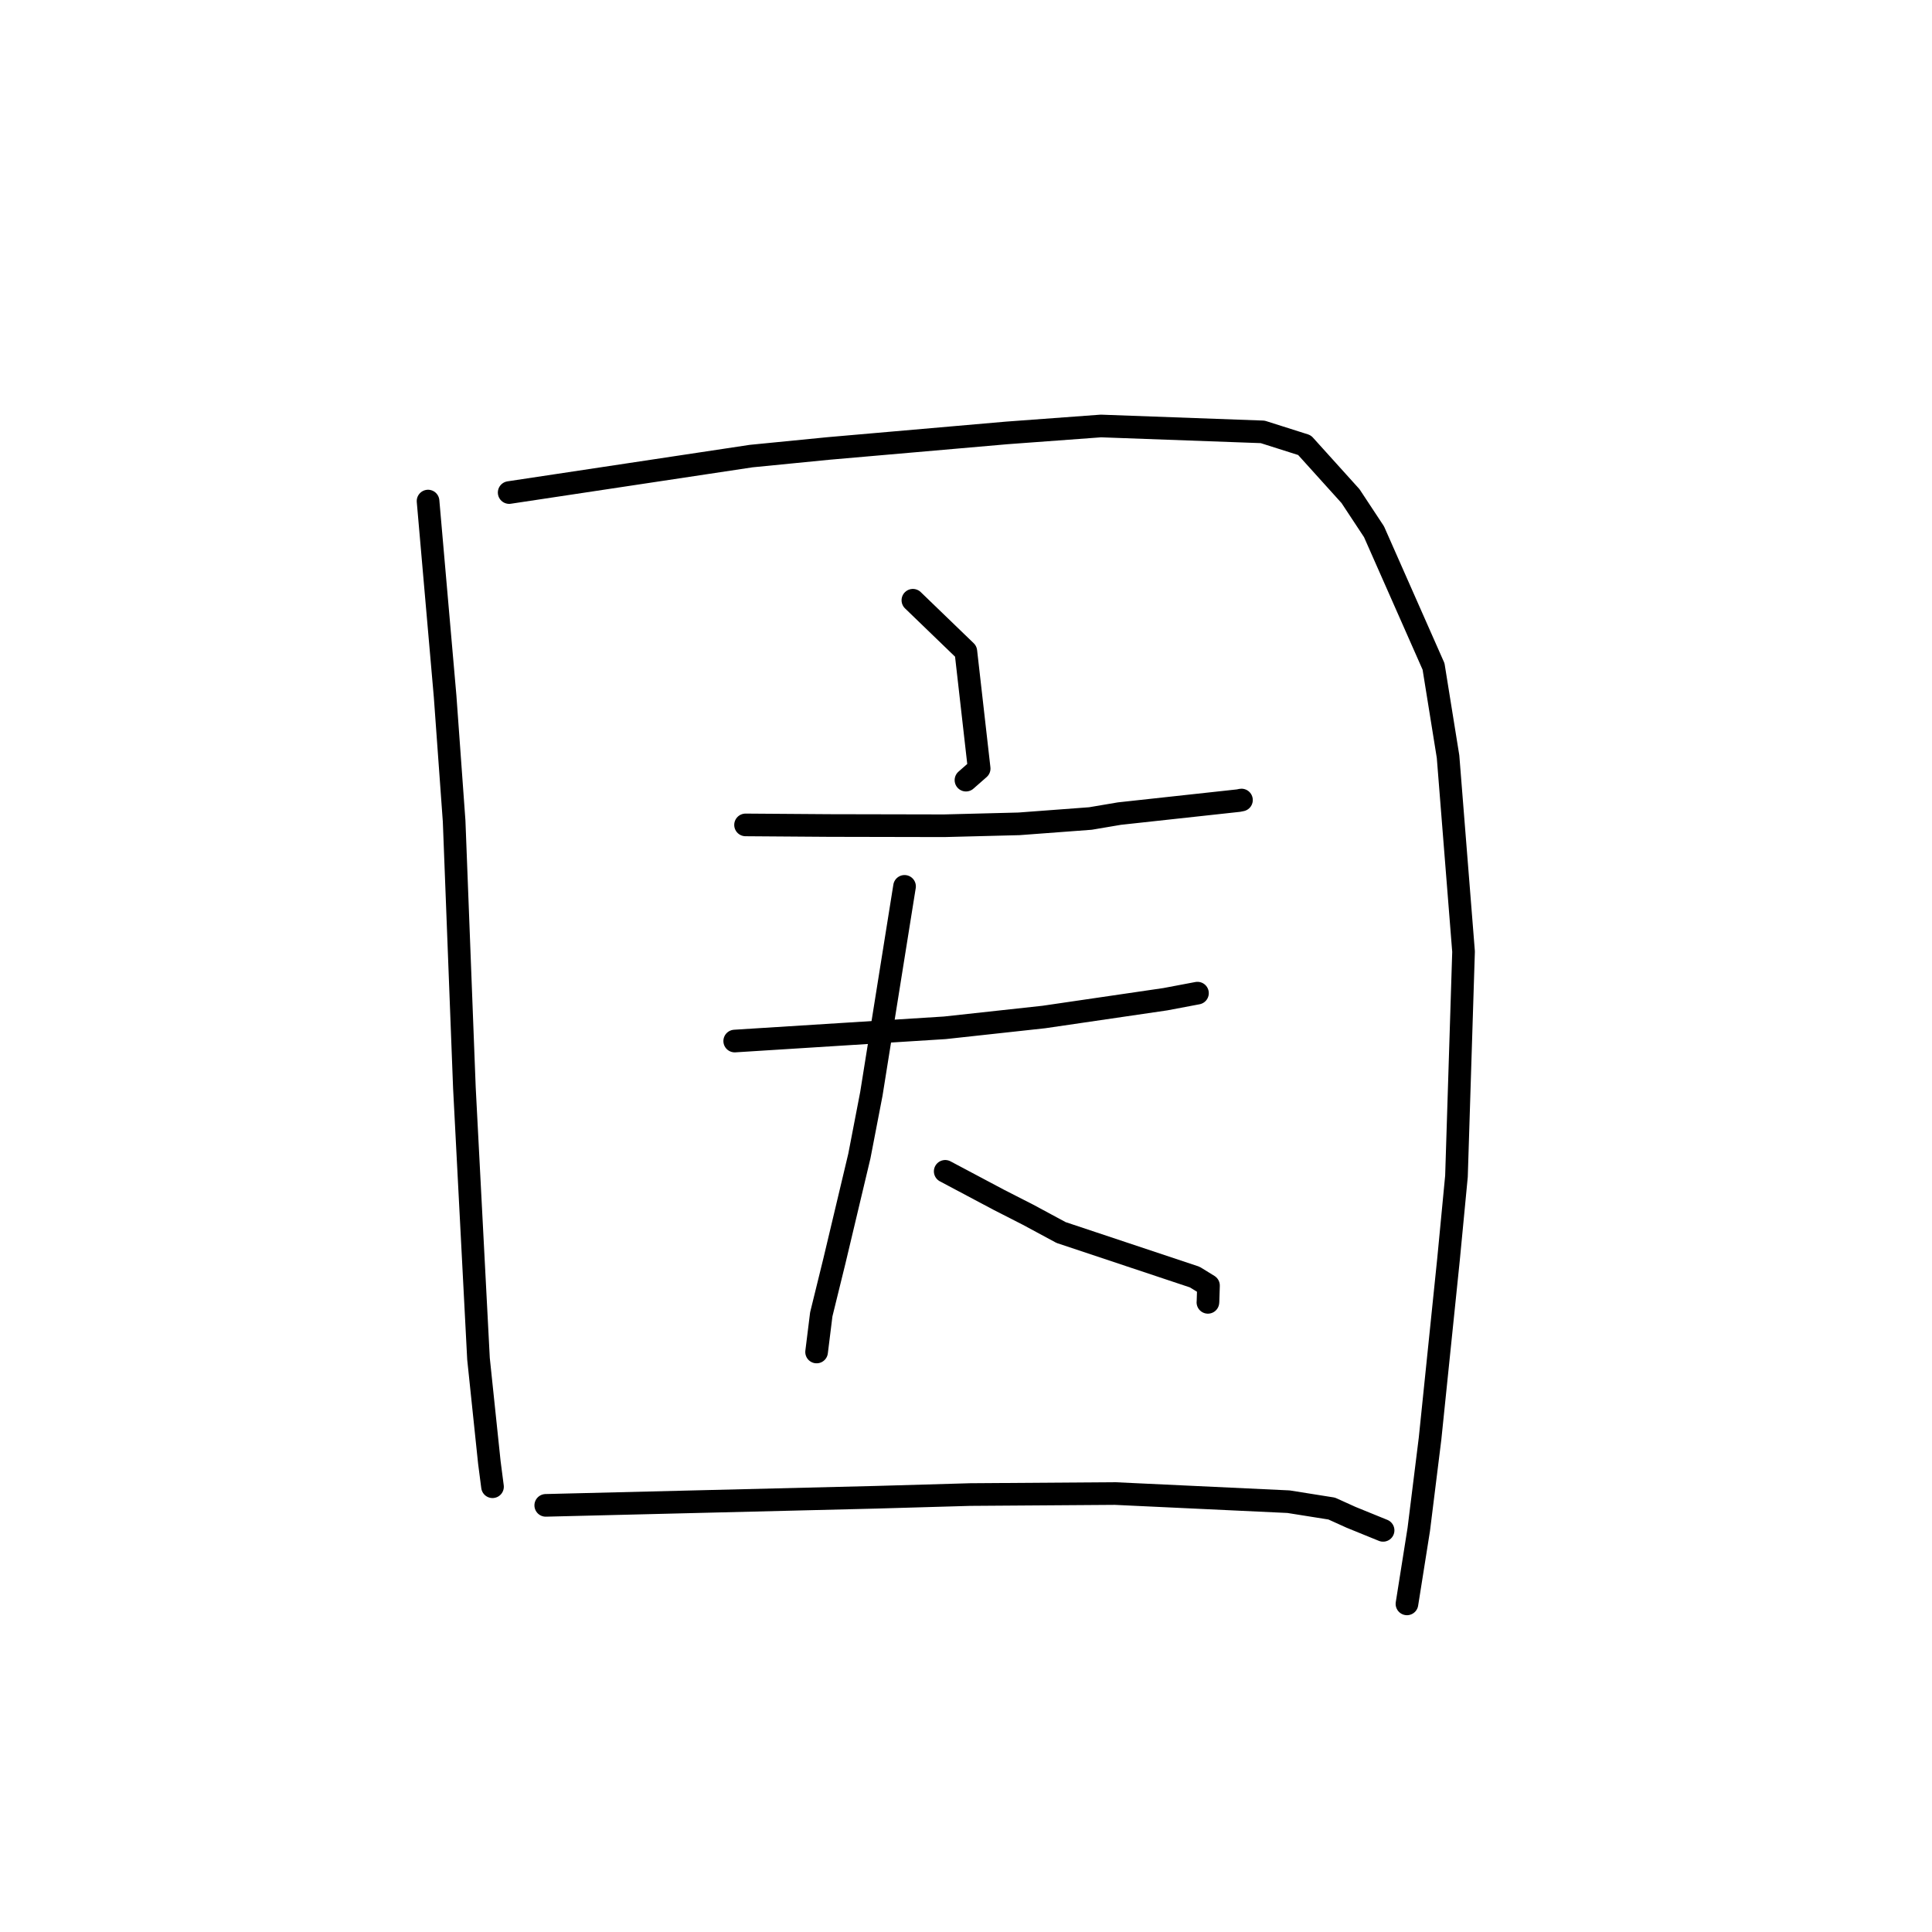 <?xml version="1.0" standalone="no"?>
    <svg width="256" height="256" xmlns="http://www.w3.org/2000/svg" version="1.1">
    <polyline stroke="black" stroke-width="3" stroke-linecap="round" fill="transparent" stroke-linejoin="round" points="56.719 66.394 57.849 79.326 58.979 92.257 60.174 108.791 61.536 144.151 63.404 180.049 64.842 193.78 65.26 197 " />
        <polyline stroke="black" stroke-width="3" stroke-linecap="round" fill="transparent" stroke-linejoin="round" points="67.467 65.265 83.504 62.849 99.54 60.433 109.777 59.424 133.389 57.365 145.878 56.445 167.312 57.226 172.854 58.985 178.95 65.738 182.064 70.458 189.952 88.31 191.874 100.255 193.928 126.094 192.99 155.858 191.939 166.835 189.49 190.624 187.997 202.638 186.572 211.624 186.429 212.523 " />
        <polyline stroke="black" stroke-width="3" stroke-linecap="round" fill="transparent" stroke-linejoin="round" points="120.962 79.536 124.471 82.923 127.98 86.31 129.744 101.839 127.995 103.374 " />
        <polyline stroke="black" stroke-width="3" stroke-linecap="round" fill="transparent" stroke-linejoin="round" points="98.789 109.305 104.326 109.345 109.862 109.385 125.1 109.416 135.024 109.163 144.487 108.456 148.333 107.805 164.112 106.085 164.463 106.014 164.5 106.007 164.501 106.007 " />
        <polyline stroke="black" stroke-width="3" stroke-linecap="round" fill="transparent" stroke-linejoin="round" points="97.353 137.943 111.274 137.066 125.196 136.19 138.321 134.758 154.409 132.402 158.25 131.676 158.634 131.604 158.671 131.597 " />
        <polyline stroke="black" stroke-width="3" stroke-linecap="round" fill="transparent" stroke-linejoin="round" points="119.857 117.448 117.658 131.197 115.459 144.947 113.874 153.165 110.561 167.094 108.823 174.158 108.26 178.692 108.203 179.146 " />
        <polyline stroke="black" stroke-width="3" stroke-linecap="round" fill="transparent" stroke-linejoin="round" points="125.245 155.209 128.803 157.098 132.36 158.987 136.224 160.959 140.6 163.318 158.311 169.219 160.132 170.342 160.066 172.438 160.054 172.567 " />
        <polyline stroke="black" stroke-width="3" stroke-linecap="round" fill="transparent" stroke-linejoin="round" points="72.314 199.468 94.196 198.931 116.077 198.395 128.56 198.036 147.739 197.902 170.741 198.982 176.46 199.892 179.036 201.058 182.882 202.623 183.267 202.78 " />
        </svg>